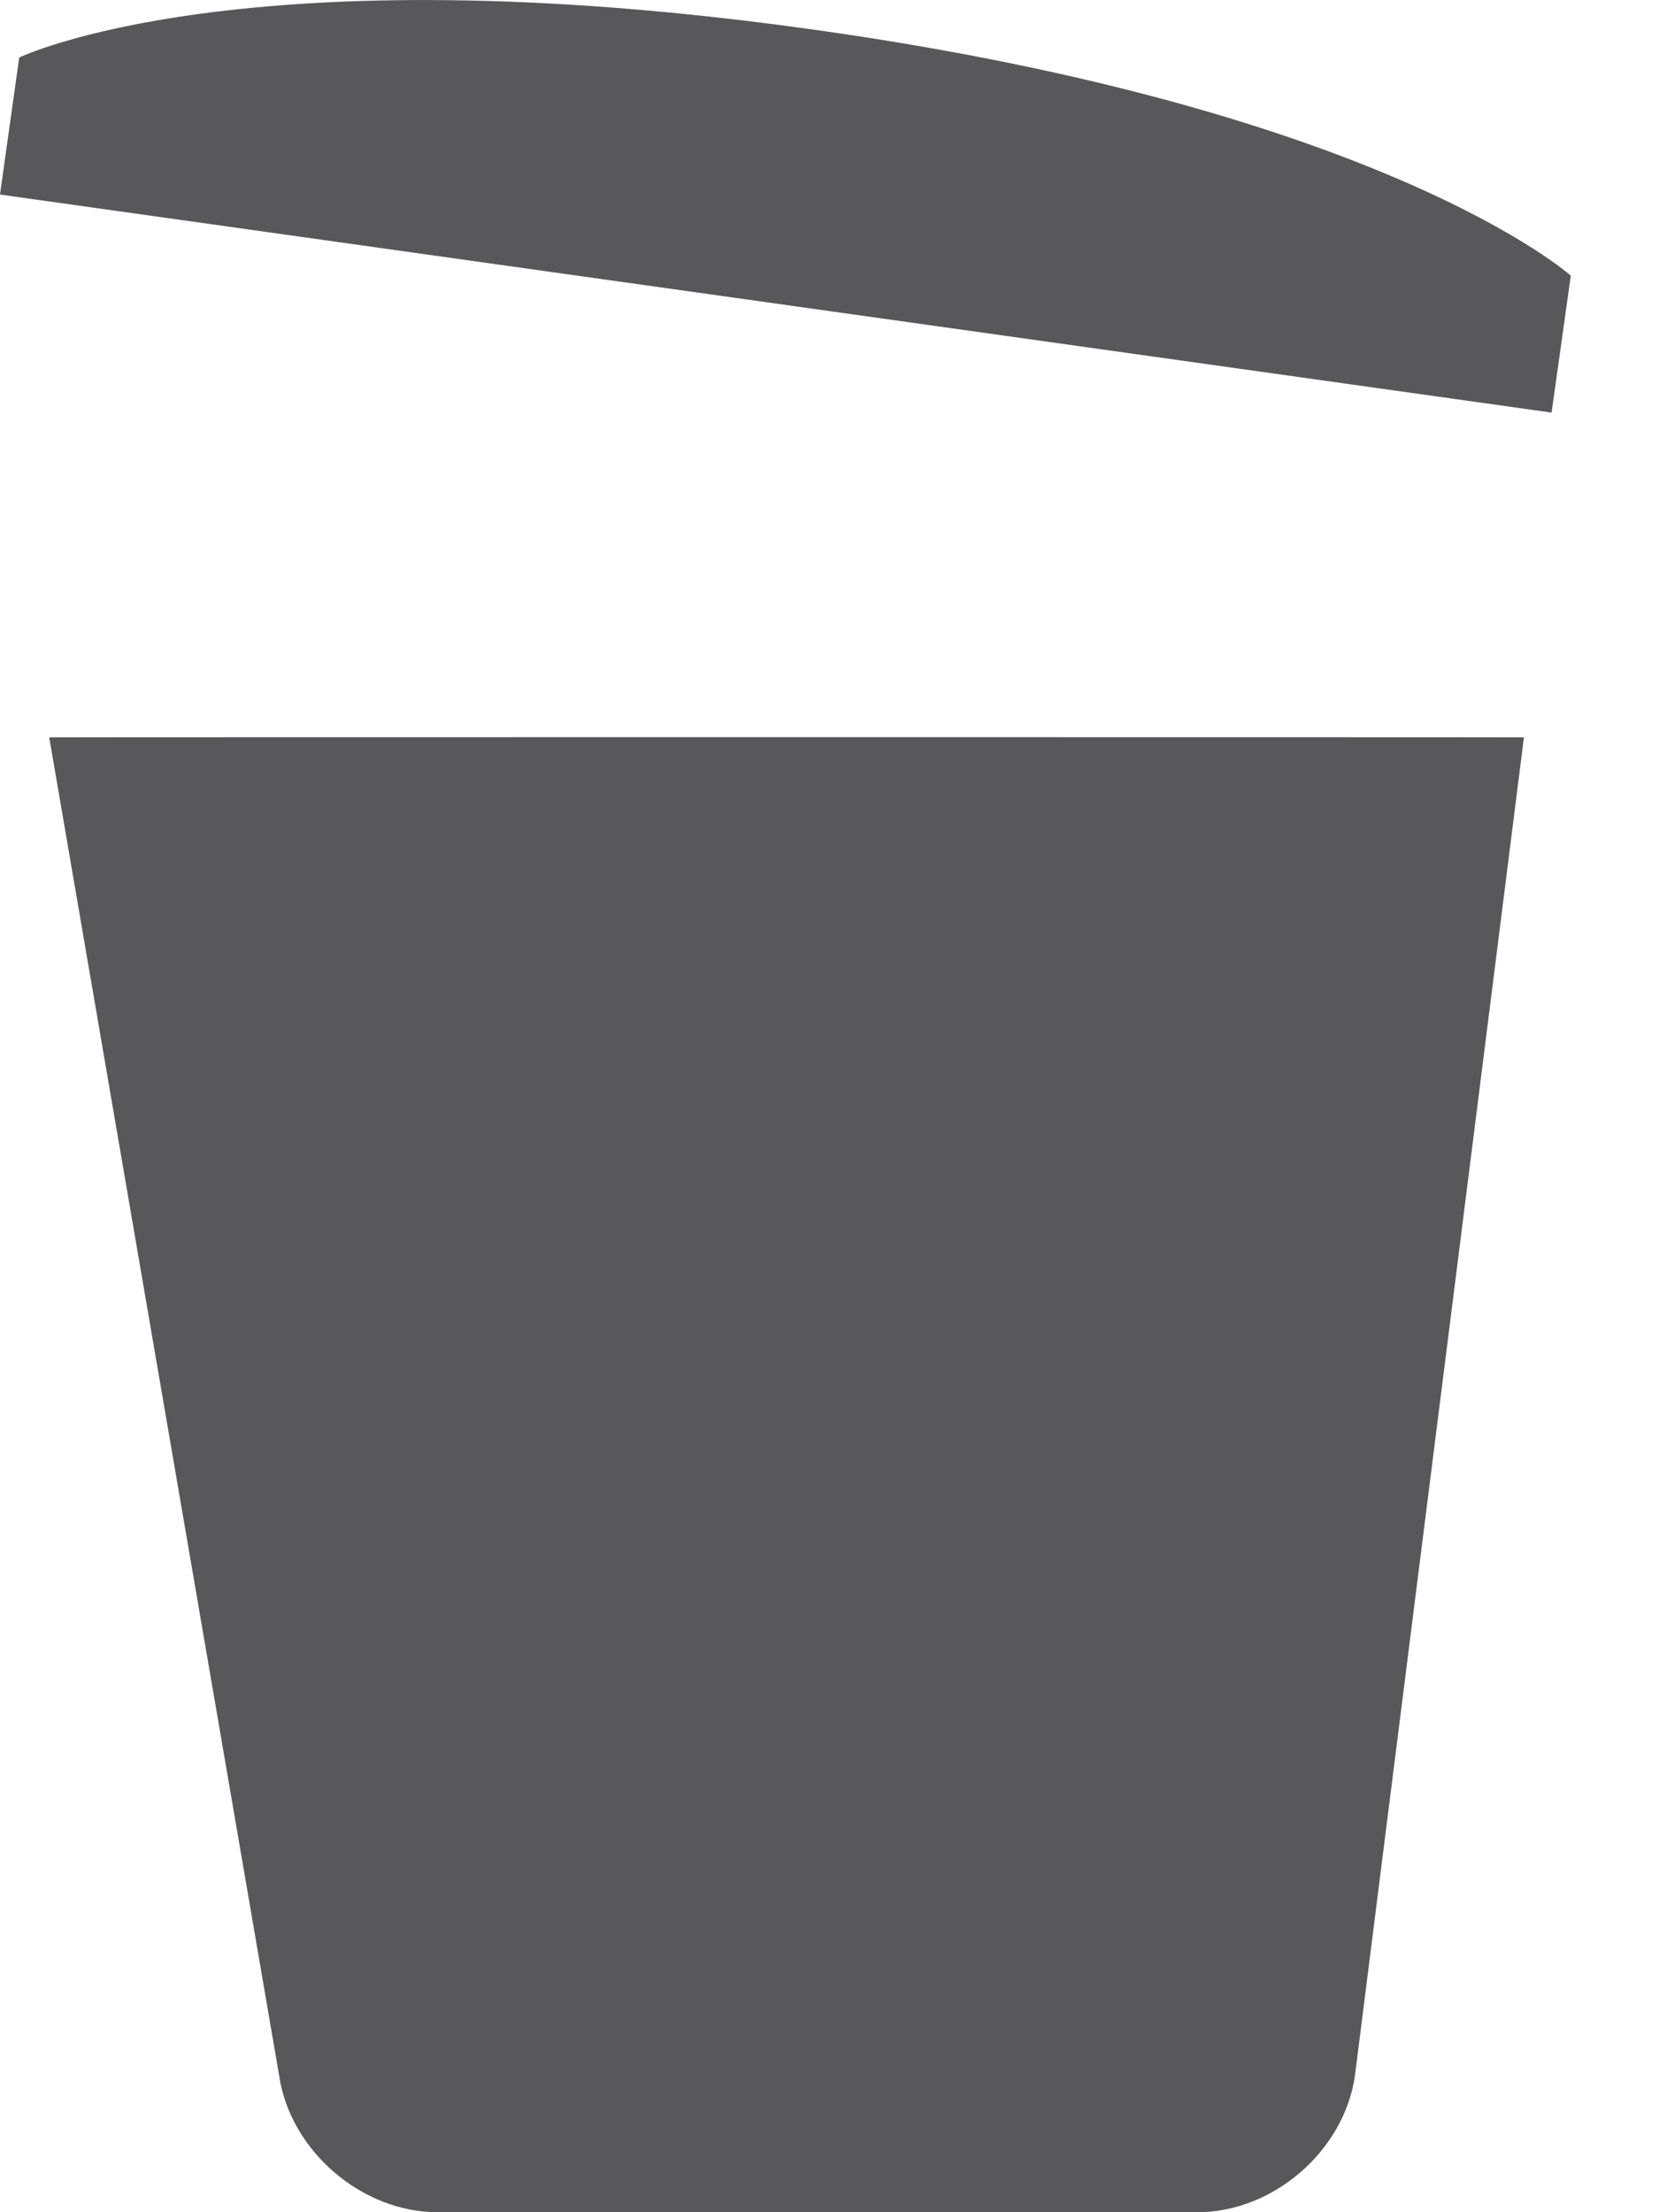 <?xml version="1.0" encoding="UTF-8"?>
<svg width="12px" height="16px" viewBox="0 0 12 16" version="1.1" xmlns="http://www.w3.org/2000/svg" xmlns:xlink="http://www.w3.org/1999/xlink">
    <!-- Generator: Sketch 49.3 (51167) - http://www.bohemiancoding.com/sketch -->
    <title>icon-trash</title>
    <desc>Created with Sketch.</desc>
    <defs></defs>
    <g id="SBG-Icon-Library" stroke="none" stroke-width="1" fill="none" fill-rule="evenodd">
        <g id="Actions" transform="translate(-294, -1486)" fill="#58585B">
            <g id="Delete" transform="translate(0, 1465)">
                <g id="Trash" transform="translate(294, 21)">
                    <path d="M0.356,5.333 L2.019,15.011 C2.099,15.555 2.615,16 3.165,16 L8.661,16 C9.211,16 9.724,15.555 9.801,15.01 L11.023,5.333 C11.023,5.331 0.356,5.331 0.356,5.333" id="Fill-1"></path>
                    <path d="M5.89,0.215 C1.753,-0.366 0.139,0.416 0.139,0.416 L-6.66666668e-05,1.407 L11.223,2.984 L11.362,1.994 C11.362,1.994 10.027,0.796 5.89,0.215" id="Fill-3"></path>
                </g>
            </g>
        </g>
    </g>
</svg>